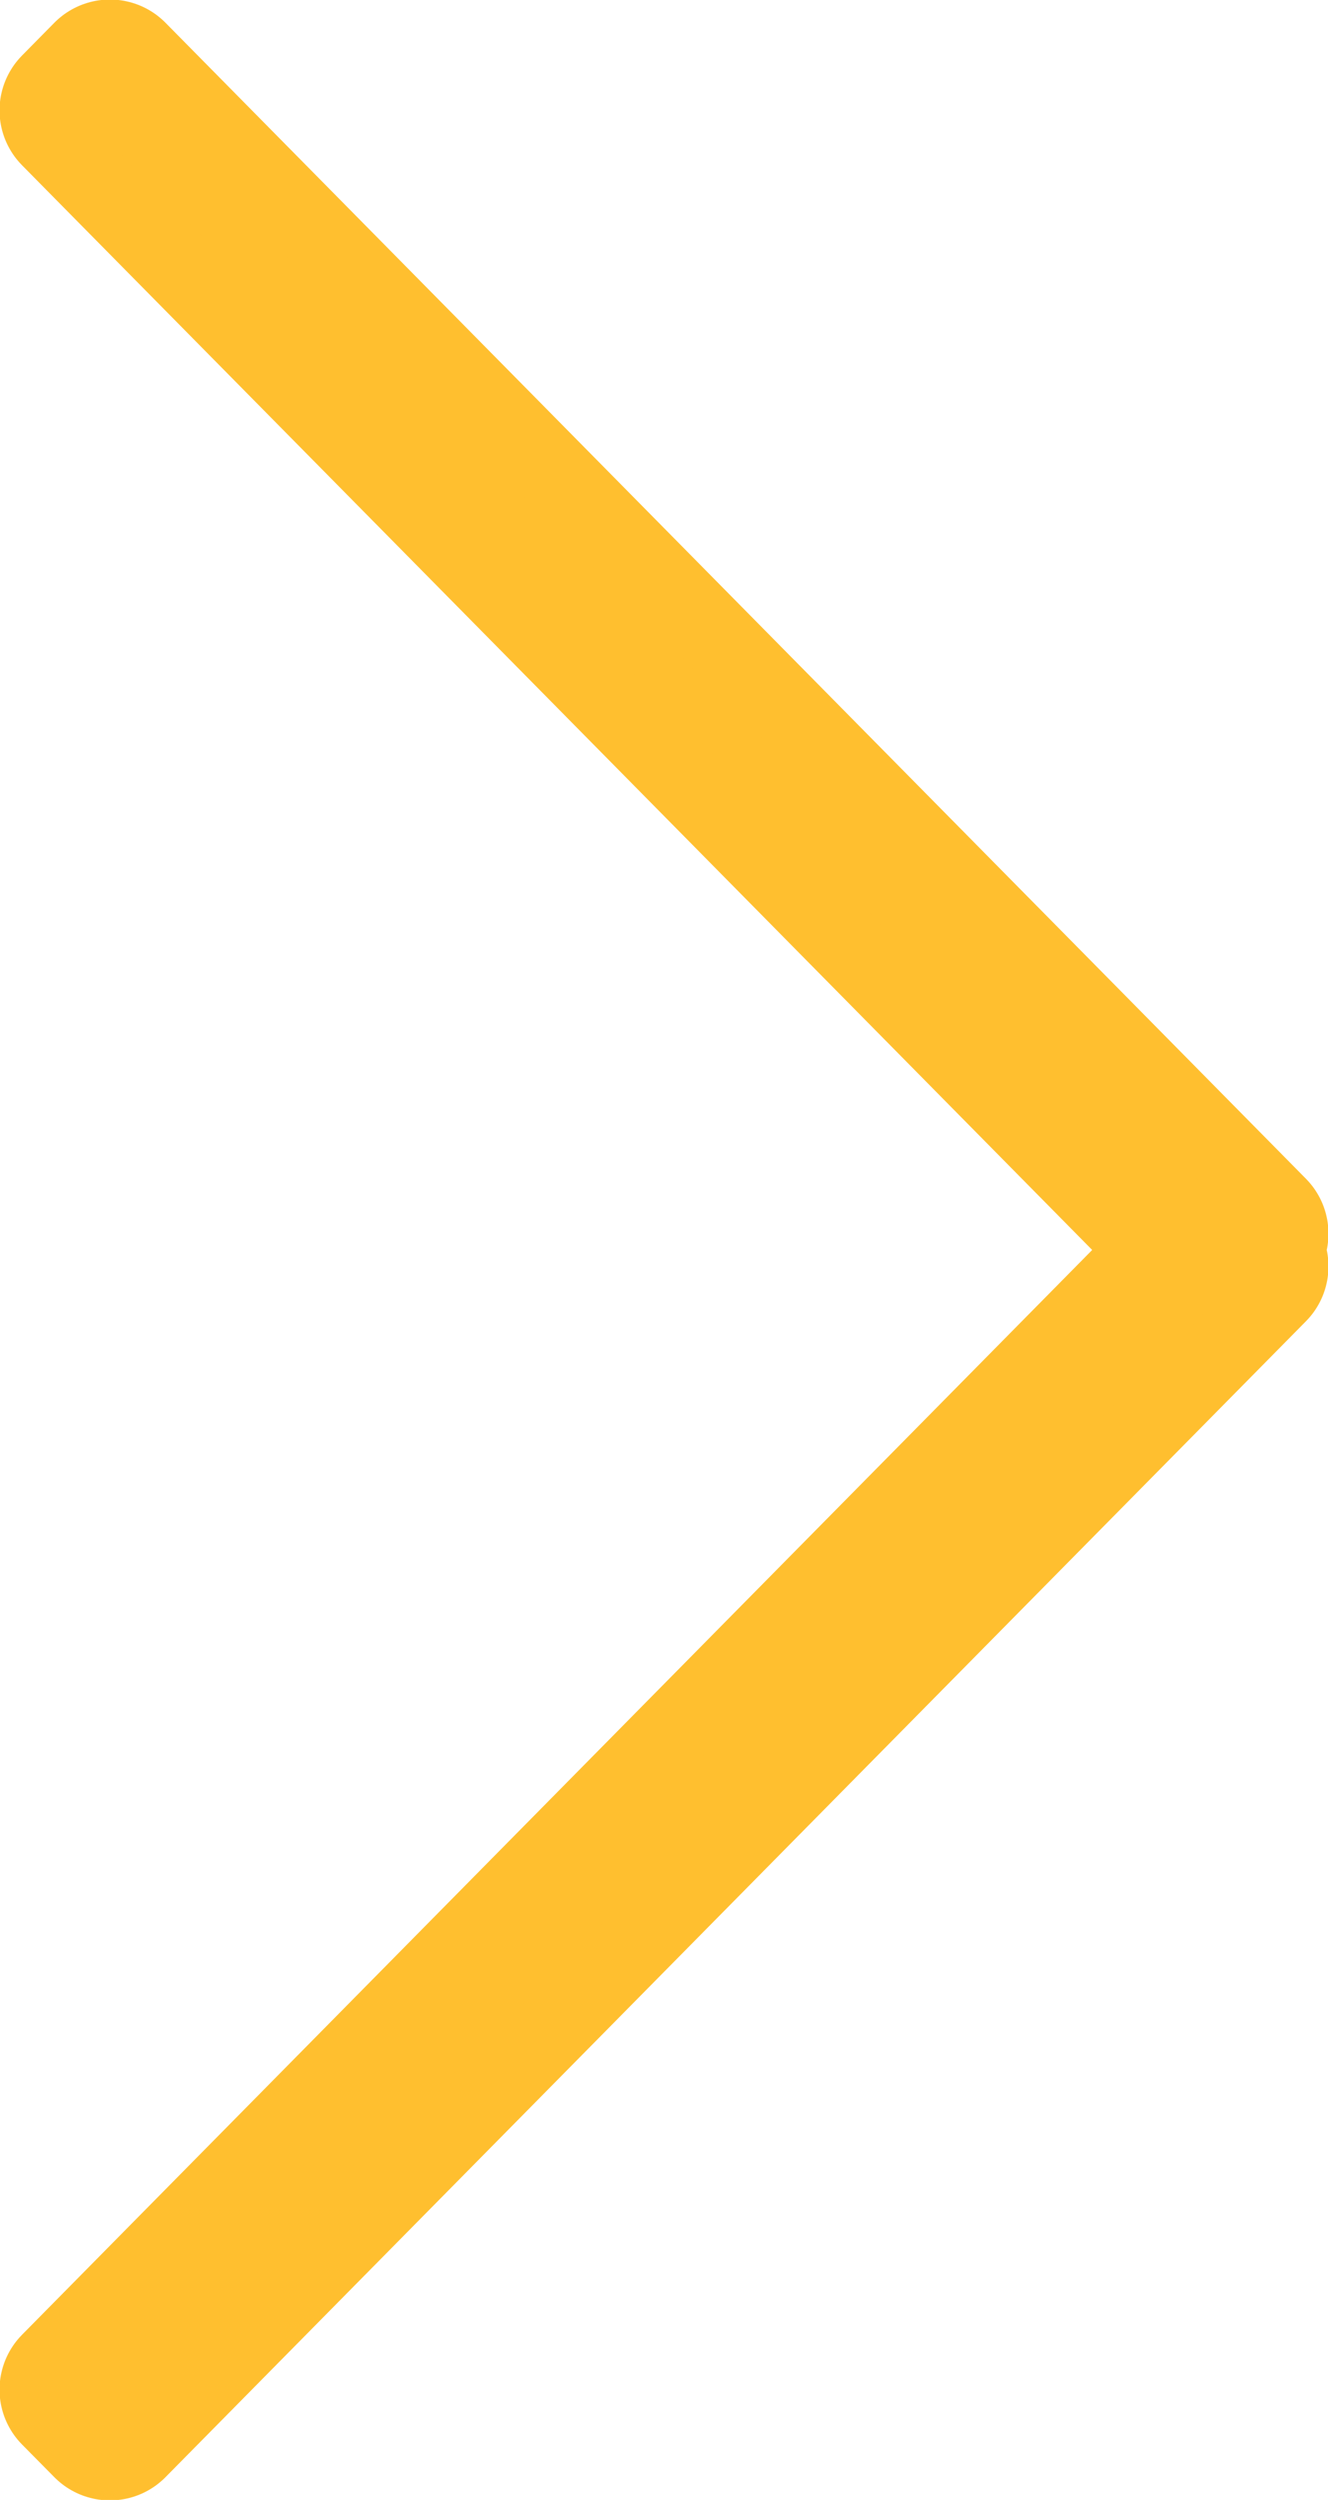 <?xml version="1.0" encoding="UTF-8" standalone="no"?>
<svg
   xmlns:dc="http://purl.org/dc/elements/1.1/"
   xmlns:cc="http://creativecommons.org/ns#"
   xmlns:rdf="http://www.w3.org/1999/02/22-rdf-syntax-ns#"
   xmlns:svg="http://www.w3.org/2000/svg"
   xmlns="http://www.w3.org/2000/svg"
   xmlns:sodipodi="http://sodipodi.sourceforge.net/DTD/sodipodi-0.dtd"
   xmlns:inkscape="http://www.inkscape.org/namespaces/inkscape"
   width="17"
   height="32"
   viewBox="0 0 17 32"
   version="1.1"
   id="svg872"
   sodipodi:docname="left.svg"
   inkscape:version="0.92.4 (5da689c313, 2019-01-14)">
  <sodipodi:namedview
     pagecolor="#ffffff"
     bordercolor="#666666"
     borderopacity="1"
     objecttolerance="10"
     gridtolerance="10"
     guidetolerance="10"
     inkscape:pageopacity="0"
     inkscape:pageshadow="2"
     inkscape:window-width="1366"
     inkscape:window-height="705"
     id="namedview874"
     showgrid="false"
     inkscape:zoom="7.375"
     inkscape:cx="8.5"
     inkscape:cy="16"
     inkscape:window-x="-8"
     inkscape:window-y="-8"
     inkscape:window-maximized="1"
     inkscape:current-layer="svg872" />
  <defs
     id="defs862">
    <clipPath
       id="ujh1a">
      <path
         fill="#fff"
         d="M0 32V0h17v32zm16.006-15.79l-.207-.21.207-.21L1.407.995l-.413.419L15.386 16 .994 30.588l.413.418z"
         id="path859" />
    </clipPath>
  </defs>
  <g
     id="g870"
     style="stroke:#ffbf2f;stroke-opacity:1">
    <g
       id="g868"
       style="stroke:#ffbf2f;stroke-opacity:1">
      <path
         fill="#7c8ca0"
         d="M1.407 31.006l-.413-.418L15.386 16 .994 1.413l.413-.419 14.599 14.797-.207.209.207.21z"
         id="path864"
         style="stroke:#ffbf2f;stroke-opacity:1" />
      <path
         fill="none"
         stroke="#9fabba"
         stroke-linecap="round"
         stroke-linejoin="round"
         stroke-miterlimit="50"
         stroke-width="2"
         d="M1.407 31.006l-.413-.418L15.386 16 .994 1.413l.413-.419 14.599 14.797-.207.209.207.21z"
         clip-path="url(&quot;#ujh1a&quot;)"
         id="path866"
         style="stroke:#ffbf2f;stroke-opacity:1" />
    </g>
  </g>
</svg>
